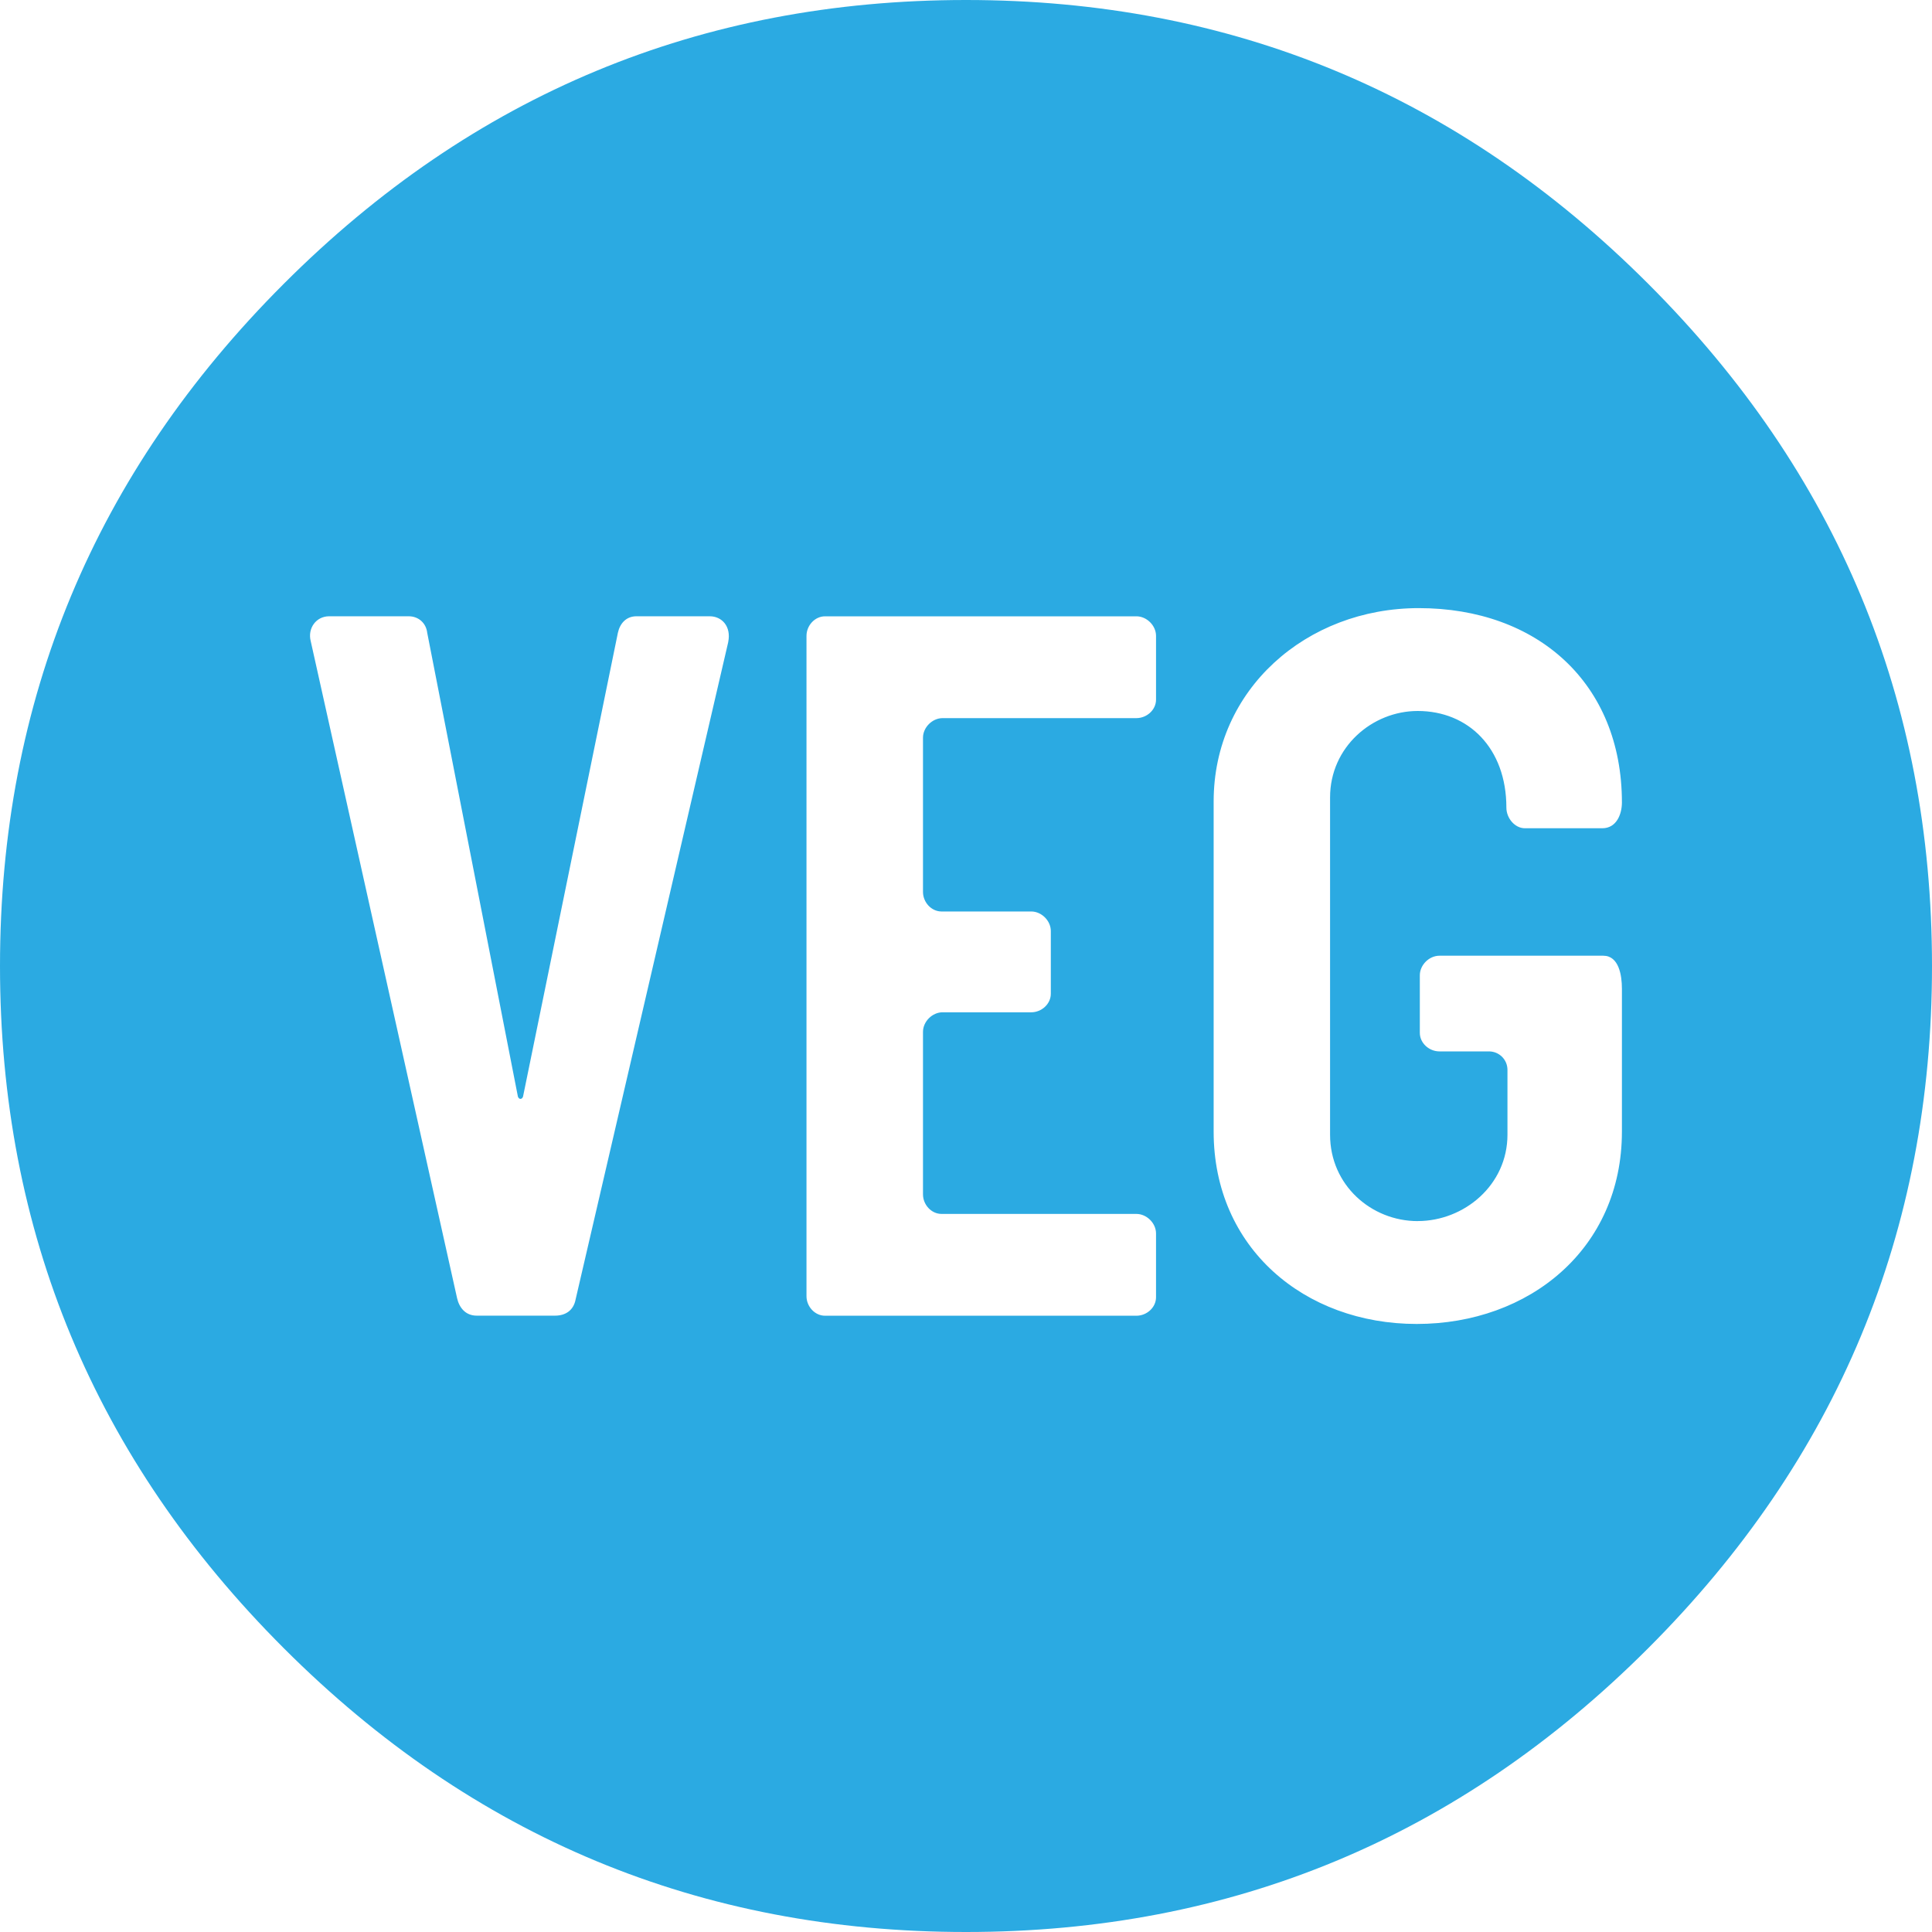 <?xml version='1.0' encoding='UTF-8'?><svg id='Layer_1' data-name='Layer 1' xmlns='http://www.w3.org/2000/svg' viewBox='0 0 500 500'><defs><style> .cls-1 { fill: #2baae2; } </style></defs><path class='cls-1' d='M426.55,73.44C377.61,24.48,318.75,0,250,0S122.39,24.48,73.45,73.44C24.48,122.4,0,181.25,0,250.01s24.48,127.59,73.45,176.55c48.95,48.96,107.8,73.44,176.55,73.44s127.61-24.48,176.55-73.44c48.96-48.96,73.45-107.81,73.45-176.55s-24.48-127.61-73.45-176.57Zm-238.08,92.71l-39.49,170.08c-.53,2.93-2.66,4.26-5.33,4.26h-20.28c-2.94,0-4.54-2.13-5.08-4.53l-37.89-170.09c-.8-3.19,1.33-6.38,4.8-6.38h20.55c2.67,0,4.54,1.87,4.81,4.26l23.47,120.04c.26,.8,1.07,.8,1.33,0l24.55-120.04c.53-2.4,2.14-4.26,4.8-4.26h18.95c3.2,0,5.61,2.66,4.8,6.65Zm110.71,14.91c0,2.66-2.4,4.79-5.08,4.79h-50.16c-2.66,0-5.07,2.4-5.07,5.06v39.92c0,2.66,2.14,5.06,4.8,5.06h23.22c2.66,0,5.06,2.39,5.06,5.06v16.23c0,2.66-2.4,4.8-5.06,4.8h-22.95c-2.66,0-5.07,2.39-5.07,5.06v42.06c0,2.66,2.14,5.06,4.8,5.06h50.43c2.67,0,5.08,2.4,5.08,5.05v16.51c0,2.66-2.4,4.79-5.08,4.79h-80.57c-2.67,0-4.81-2.4-4.81-5.06V164.56c0-2.66,2.14-5.06,4.81-5.06h80.57c2.67,0,5.08,2.39,5.08,5.06v16.5Zm67.73,134.95c12.01,0,23.22-9.32,23.22-22.35v-16.77c0-2.66-2.14-4.79-4.81-4.79h-12.8c-2.66,0-5.07-2.13-5.07-4.8v-14.9c0-2.66,2.4-5.06,5.07-5.06h42.42c4.01,0,4.81,5.06,4.81,8.52v37c0,30.35-24.02,49.78-53.1,49.78s-52.56-19.7-52.56-49.78v-85.44c0-29.01,24.01-50.04,53.09-50.04,30.69,0,52.57,19.43,52.57,50.31,0,2.92-1.34,6.66-5.08,6.66h-20.02c-2.66,0-4.8-2.66-4.8-5.33,0-15.44-9.86-25.02-22.95-25.02-11.74,0-22.68,9.32-22.68,22.36v87.31c0,13.04,10.68,22.35,22.68,22.35Z'/></svg>